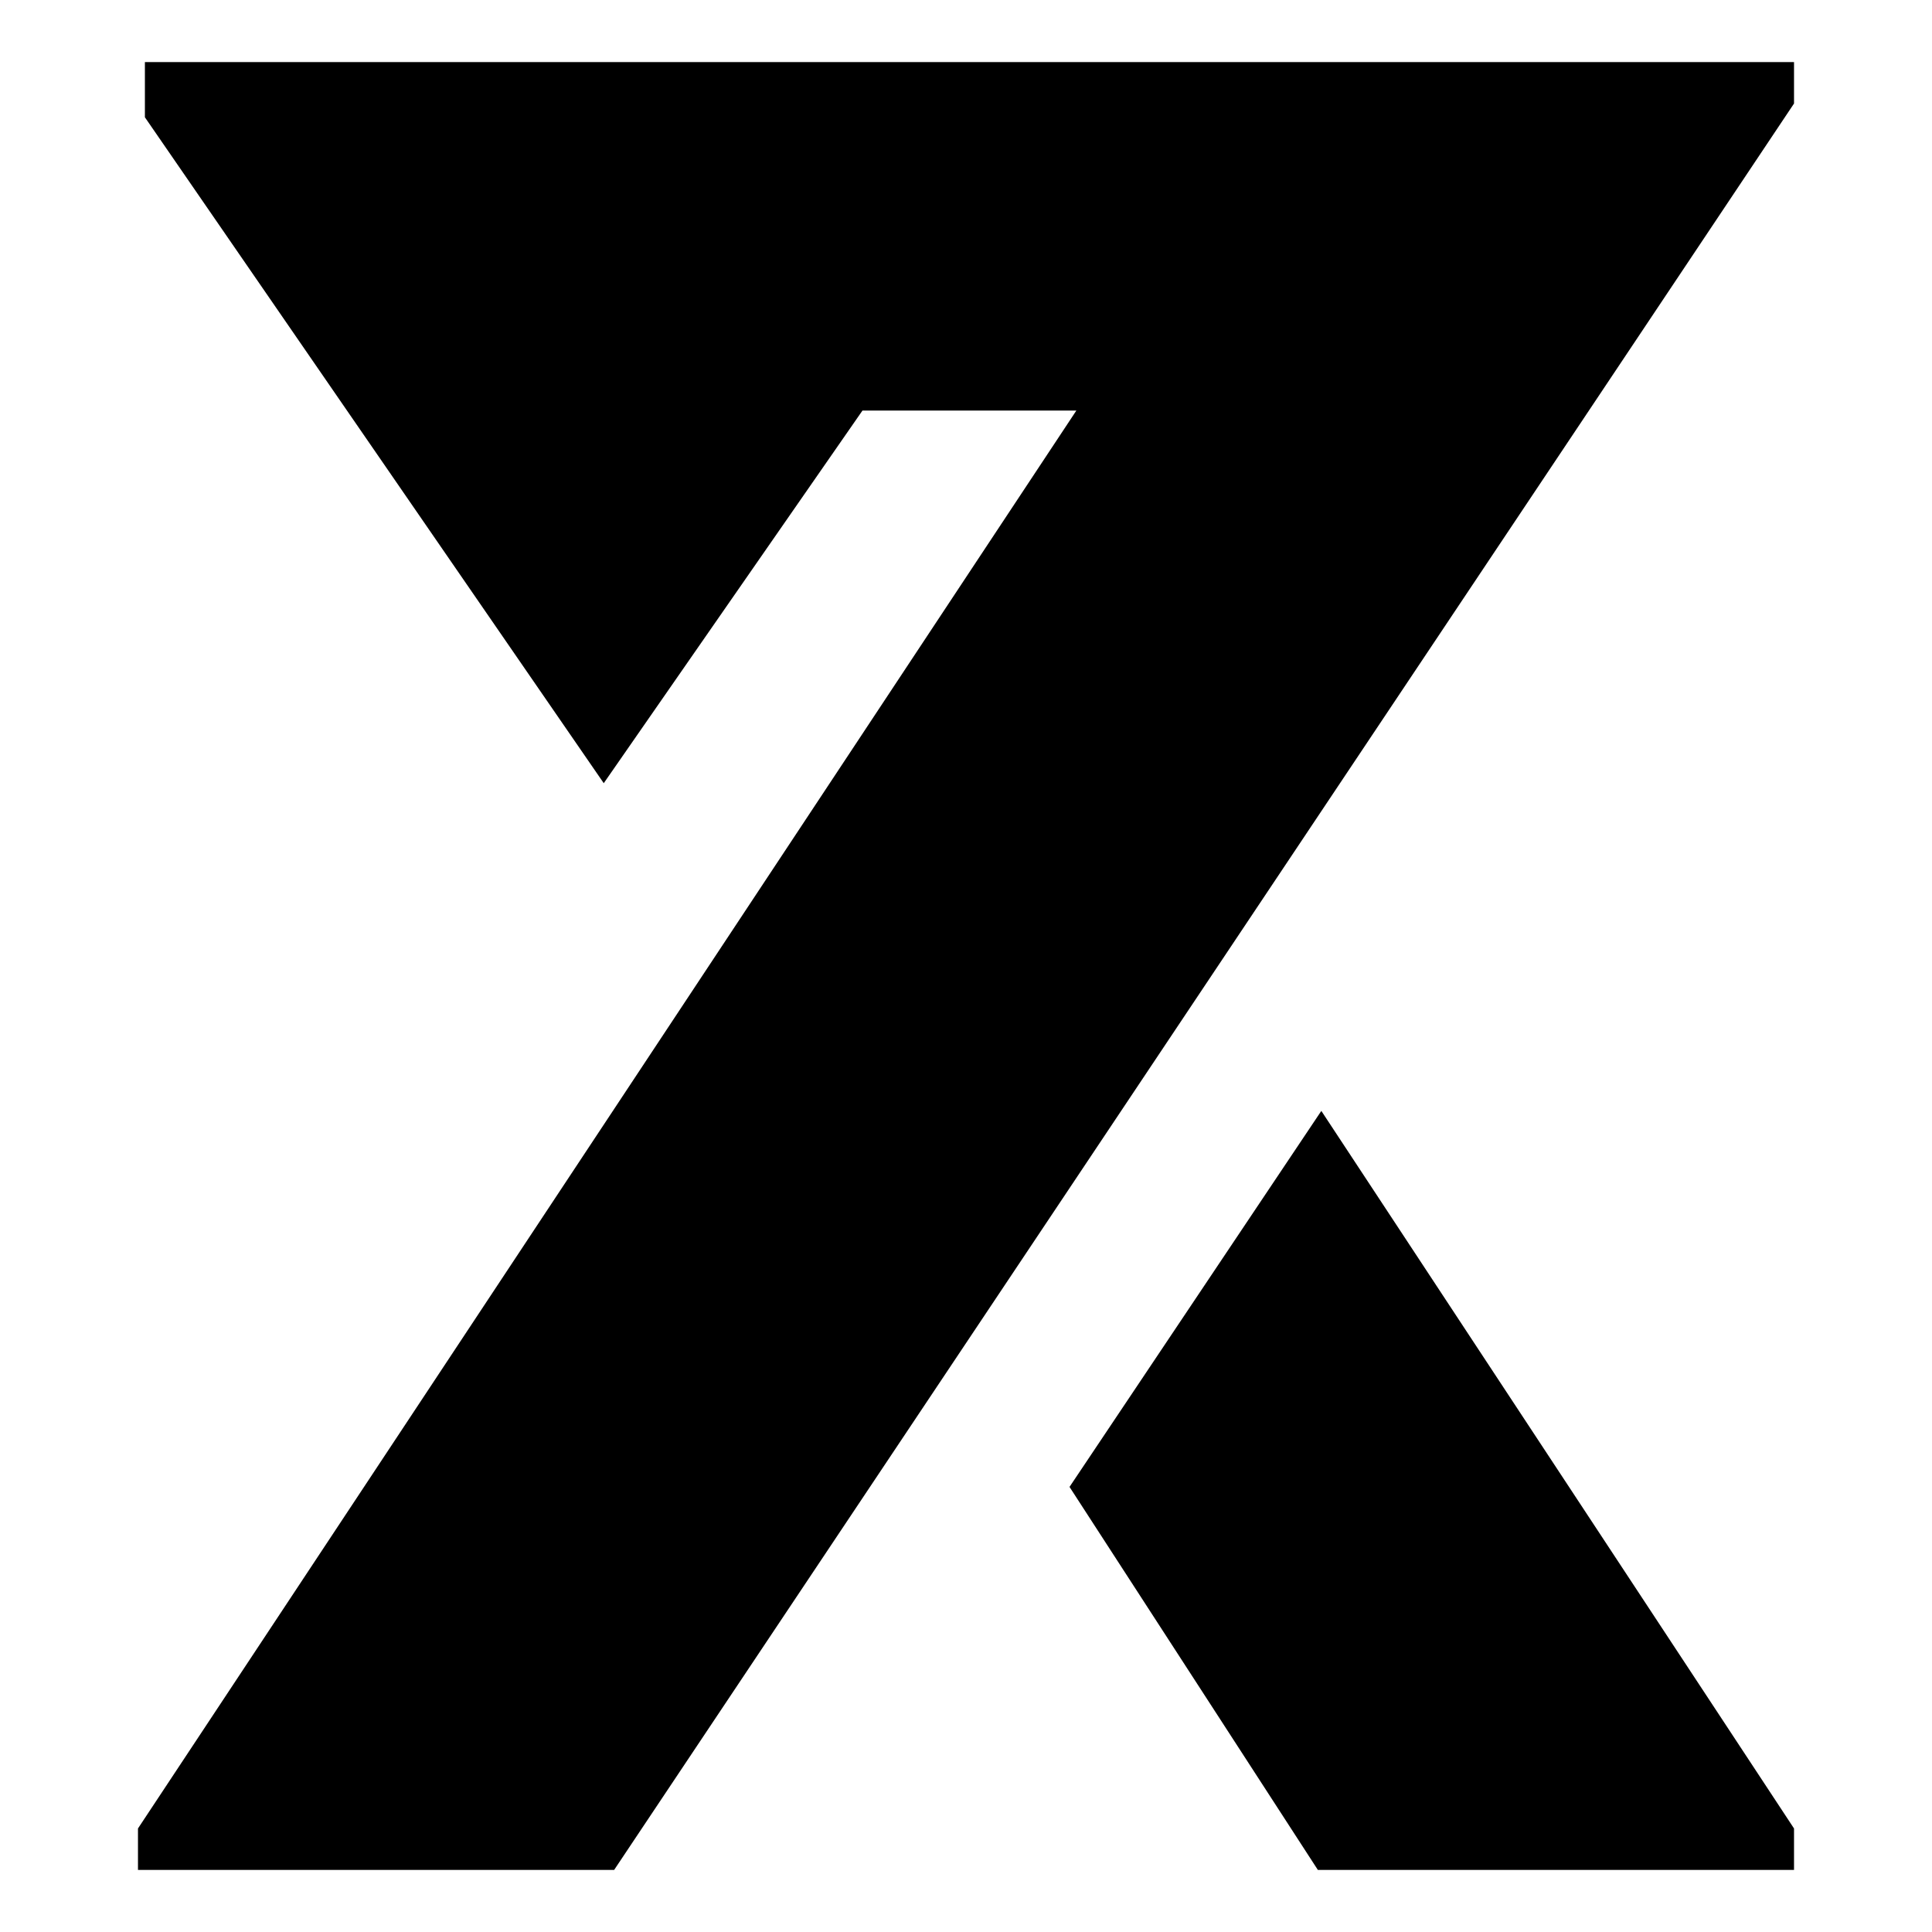 <svg width="24" height="24" viewBox="0 0 24 24" fill="none" xmlns="http://www.w3.org/2000/svg">
<path d="M22.286 1.286L7.629 23.229H1.714V22.714L13.371 5.1H10.714L7.5 9.729L1.8 1.457V0.771H22.286V1.286Z" fill="black"/>
<path d="M16.414 13.8L13.286 18.471L16.371 23.229H22.286V22.714L16.414 13.8Z" fill="black"/>
</svg>
